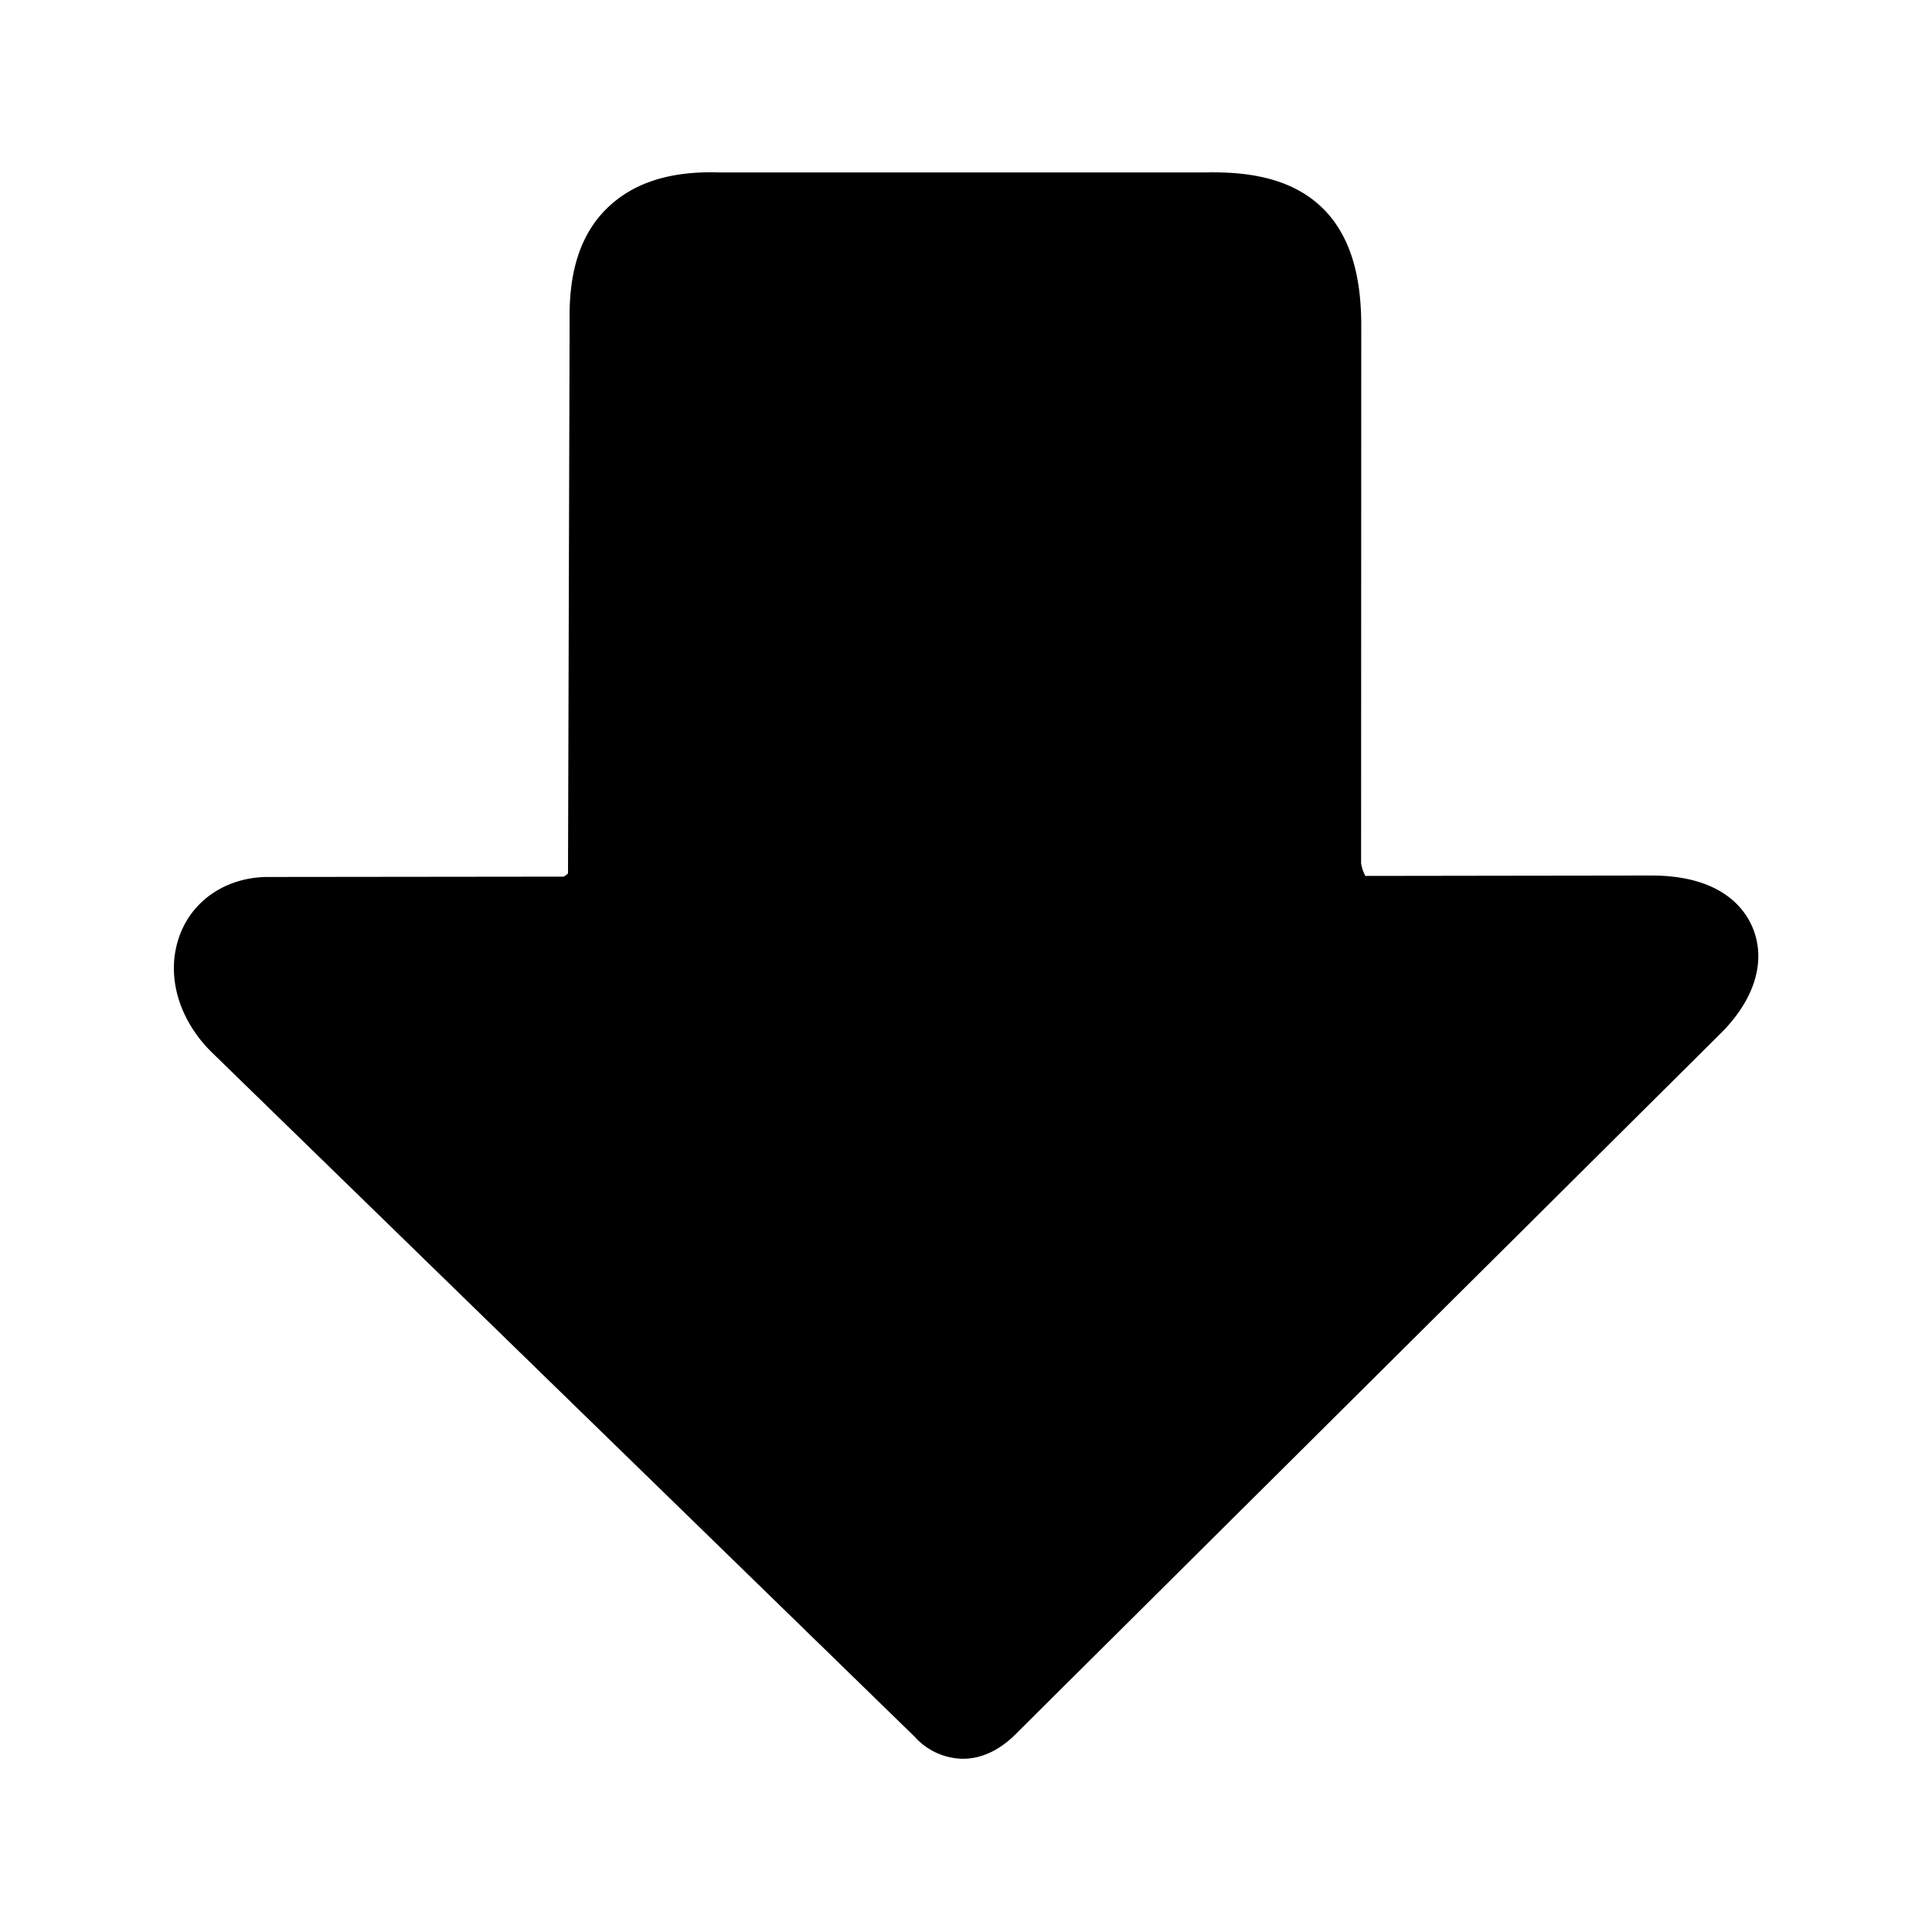 <svg xmlns="http://www.w3.org/2000/svg" width="24" height="24" fill="none"><path fill="#000" d="M2.16 12.028q0-.228.084-.44c.176-.434.602-.7 1.106-.694L7 10.89q.031-.015.056-.04l.02-6.882c-.009-.616.145-1.07.467-1.383.323-.314.78-.463 1.393-.443h6.042c.42-.008 1.025.03 1.445.437.42.406.482 1.008.487 1.426l-.002 6.72a.5.5 0 0 0 .053.156l3.563-.005h.005c.858.005 1.149.414 1.247.658.168.418.014.9-.42 1.322l-8.712 8.659c-.084.086-.33.336-.689.333a.82.82 0 0 1-.594-.275l-8.708-8.479c-.32-.305-.493-.692-.493-1.067"/></svg>